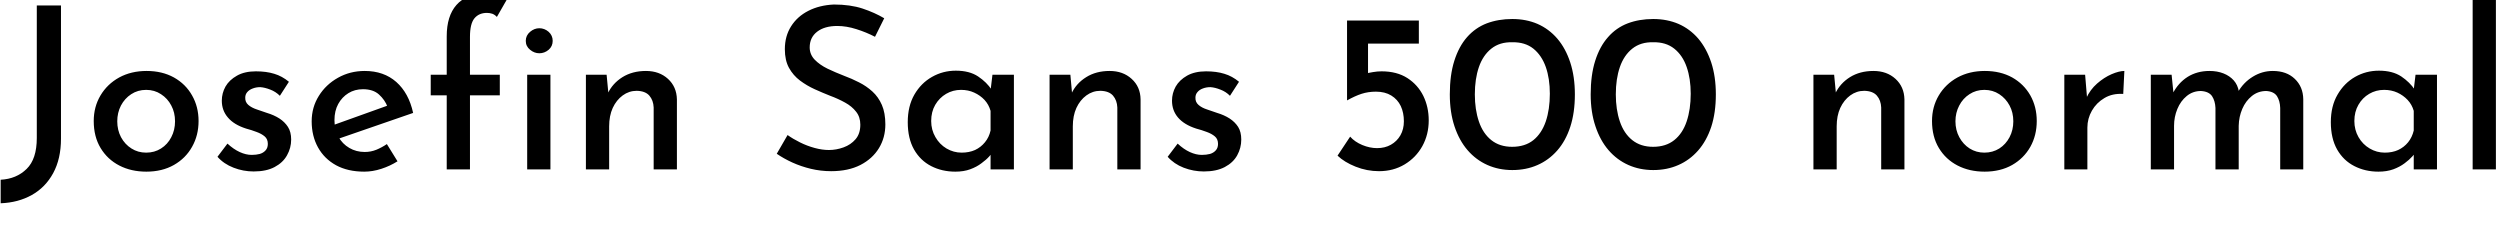 <svg xmlns="http://www.w3.org/2000/svg" xmlns:xlink="http://www.w3.org/1999/xlink" width="265.656" height="24"><path fill="black" d="M6.48 0.58L6.48 14.74Q6.48 16.87 5.65 18.40Q4.82 19.92 3.38 20.72Q1.94 21.53 0.07 21.60L0.07 21.60L0.07 21.60L0.07 19.10Q1.75 19.01 2.83 17.95Q3.91 16.90 3.91 14.66L3.91 14.66L3.91 0.58L6.48 0.58ZM9.96 12.86L9.96 12.86Q9.96 11.35 10.68 10.14Q11.40 8.93 12.67 8.23Q13.94 7.54 15.58 7.54L15.58 7.54Q17.23 7.54 18.48 8.23Q19.73 8.93 20.41 10.14Q21.10 11.35 21.10 12.86L21.10 12.86Q21.10 14.38 20.41 15.60Q19.73 16.82 18.48 17.53Q17.23 18.24 15.55 18.24L15.55 18.24Q13.94 18.24 12.68 17.59Q11.42 16.94 10.69 15.73Q9.96 14.52 9.96 12.86ZM12.46 12.89L12.46 12.89Q12.46 13.82 12.86 14.58Q13.27 15.34 13.97 15.78Q14.66 16.22 15.53 16.22L15.53 16.22Q16.42 16.22 17.11 15.78Q17.81 15.34 18.20 14.58Q18.60 13.82 18.60 12.89L18.60 12.89Q18.60 11.95 18.20 11.21Q17.81 10.46 17.11 10.01Q16.42 9.55 15.53 9.55L15.53 9.55Q14.64 9.55 13.94 10.01Q13.25 10.46 12.85 11.22Q12.46 11.98 12.46 12.89ZM26.95 18.22L26.95 18.22Q25.85 18.22 24.82 17.82Q23.78 17.42 23.11 16.66L23.11 16.66L24.17 15.26Q24.82 15.86 25.48 16.16Q26.14 16.46 26.74 16.46L26.74 16.46Q27.22 16.46 27.60 16.36Q27.98 16.25 28.22 15.98Q28.46 15.72 28.46 15.29L28.46 15.29Q28.46 14.78 28.13 14.50Q27.79 14.21 27.26 14.02Q26.74 13.82 26.14 13.66L26.14 13.66Q24.86 13.25 24.22 12.49Q23.57 11.74 23.57 10.70L23.57 10.70Q23.57 9.91 23.96 9.20Q24.36 8.50 25.18 8.04Q25.99 7.58 27.19 7.58L27.19 7.58Q28.30 7.58 29.14 7.84Q29.98 8.09 30.70 8.69L30.70 8.69L29.74 10.18Q29.30 9.74 28.72 9.52Q28.13 9.29 27.65 9.26L27.65 9.26Q27.22 9.26 26.86 9.40Q26.50 9.53 26.28 9.78Q26.06 10.03 26.06 10.37L26.06 10.37Q26.04 10.85 26.39 11.15Q26.74 11.45 27.29 11.63Q27.84 11.81 28.37 12L28.37 12Q29.11 12.22 29.69 12.59Q30.26 12.96 30.60 13.49Q30.94 14.02 30.94 14.83L30.94 14.83Q30.94 15.72 30.50 16.50Q30.07 17.28 29.18 17.75Q28.30 18.22 26.95 18.22ZM38.71 18.24L38.71 18.24Q36.96 18.24 35.71 17.56Q34.46 16.87 33.79 15.66Q33.12 14.45 33.12 12.89L33.12 12.89Q33.12 11.40 33.88 10.19Q34.63 8.98 35.92 8.26Q37.20 7.54 38.76 7.54L38.76 7.54Q40.78 7.54 42.11 8.71Q43.44 9.89 43.90 12L43.90 12L35.71 14.83L35.14 13.39L41.69 11.04L41.18 11.35Q40.90 10.61 40.27 10.04Q39.65 9.48 38.57 9.48L38.57 9.48Q37.70 9.48 37.02 9.90Q36.34 10.32 35.94 11.05Q35.54 11.78 35.54 12.77L35.54 12.77Q35.54 13.78 35.96 14.53Q36.38 15.29 37.12 15.72Q37.85 16.15 38.76 16.15L38.76 16.15Q39.41 16.15 40.00 15.91Q40.58 15.67 41.11 15.31L41.11 15.31L42.24 17.14Q41.45 17.64 40.52 17.94Q39.60 18.24 38.71 18.24ZM49.94 18L47.47 18L47.47 10.13L45.77 10.13L45.77 7.94L47.47 7.94L47.47 3.86Q47.47 1.70 48.50 0.53Q49.54-0.65 51.50-0.65L51.50-0.65Q52.03-0.65 52.68-0.49Q53.33-0.34 53.83 0L53.83 0L52.80 1.80Q52.58 1.56 52.31 1.46Q52.03 1.37 51.74 1.37L51.74 1.37Q50.90 1.37 50.42 1.94Q49.94 2.52 49.94 3.91L49.94 3.91L49.94 7.94L53.11 7.94L53.11 10.13L49.94 10.13L49.94 18ZM56.02 18L56.02 7.94L58.49 7.94L58.49 18L56.02 18ZM55.87 4.34L55.87 4.34Q55.87 3.77 56.33 3.38Q56.78 3 57.31 3L57.31 3Q57.86 3 58.30 3.38Q58.73 3.77 58.73 4.34L58.73 4.34Q58.73 4.92 58.30 5.29Q57.86 5.66 57.31 5.66L57.31 5.66Q56.78 5.66 56.33 5.29Q55.87 4.92 55.87 4.34ZM62.26 7.94L64.46 7.94L64.68 10.25L64.58 9.94Q65.09 8.86 66.14 8.20Q67.20 7.54 68.64 7.54L68.64 7.54Q70.06 7.54 70.98 8.38Q71.90 9.22 71.93 10.56L71.93 10.56L71.93 18L69.46 18L69.46 11.42Q69.43 10.66 69 10.16Q68.57 9.67 67.66 9.65L67.66 9.65Q66.84 9.65 66.17 10.14Q65.50 10.63 65.11 11.47Q64.73 12.31 64.73 13.42L64.73 13.42L64.73 18L62.26 18L62.26 7.94ZM93.96 1.94L92.98 3.91Q92.06 3.43 91.01 3.10Q89.95 2.76 88.97 2.76L88.97 2.76Q87.62 2.76 86.83 3.37Q86.04 3.98 86.04 5.04L86.04 5.04Q86.04 5.78 86.57 6.34Q87.10 6.89 87.94 7.30Q88.78 7.70 89.71 8.06L89.71 8.06Q90.50 8.35 91.28 8.75Q92.06 9.14 92.70 9.72Q93.34 10.30 93.71 11.15Q94.08 12 94.08 13.22L94.08 13.22Q94.08 14.62 93.40 15.74Q92.71 16.87 91.43 17.53Q90.14 18.19 88.32 18.19L88.32 18.19Q87.22 18.19 86.17 17.94Q85.13 17.69 84.20 17.27Q83.28 16.85 82.54 16.34L82.54 16.34L83.69 14.35Q84.26 14.76 85.01 15.13Q85.75 15.50 86.56 15.72Q87.36 15.94 88.08 15.94L88.08 15.94Q88.87 15.94 89.64 15.66Q90.41 15.38 90.91 14.80Q91.42 14.21 91.42 13.25L91.42 13.25Q91.42 12.43 90.97 11.87Q90.53 11.30 89.80 10.90Q89.06 10.49 88.22 10.18L88.22 10.18Q87.41 9.86 86.57 9.48Q85.73 9.10 85.01 8.56Q84.29 8.02 83.84 7.21Q83.40 6.41 83.40 5.23L83.40 5.23Q83.40 3.84 84.06 2.80Q84.72 1.75 85.90 1.15Q87.07 0.55 88.61 0.48L88.61 0.48Q90.36 0.48 91.66 0.91Q92.95 1.34 93.96 1.94L93.96 1.94ZM101.52 18.24L101.52 18.24Q100.10 18.24 98.95 17.65Q97.80 17.06 97.13 15.89Q96.46 14.71 96.46 12.98L96.46 12.98Q96.46 11.28 97.16 10.06Q97.87 8.83 99.04 8.17Q100.20 7.51 101.57 7.51L101.57 7.51Q103.01 7.51 103.93 8.12Q104.86 8.74 105.38 9.55L105.38 9.55L105.22 9.94L105.46 7.94L107.74 7.94L107.74 18L105.26 18L105.26 15.48L105.53 16.08Q105.43 16.27 105.12 16.62Q104.81 16.97 104.29 17.35Q103.78 17.74 103.09 17.99Q102.41 18.24 101.52 18.24ZM102.19 16.22L102.19 16.22Q102.98 16.22 103.61 15.94Q104.23 15.65 104.66 15.12Q105.10 14.59 105.26 13.87L105.26 13.87L105.26 11.78Q105.07 11.11 104.62 10.62Q104.16 10.13 103.52 9.84Q102.89 9.55 102.12 9.55L102.12 9.55Q101.26 9.55 100.54 9.97Q99.82 10.39 99.38 11.14Q98.95 11.88 98.95 12.86L98.95 12.86Q98.95 13.80 99.40 14.57Q99.84 15.34 100.58 15.78Q101.33 16.22 102.19 16.22ZM111.53 7.94L113.74 7.94L113.95 10.25L113.86 9.94Q114.36 8.86 115.42 8.20Q116.47 7.54 117.91 7.54L117.91 7.54Q119.33 7.54 120.25 8.38Q121.18 9.22 121.20 10.56L121.20 10.56L121.20 18L118.73 18L118.73 11.42Q118.70 10.66 118.27 10.16Q117.84 9.67 116.93 9.65L116.93 9.65Q116.11 9.65 115.44 10.14Q114.77 10.63 114.38 11.47Q114.00 12.31 114.00 13.42L114.00 13.42L114.00 18L111.53 18L111.53 7.94ZM127.92 18.22L127.92 18.22Q126.82 18.22 125.78 17.82Q124.75 17.42 124.08 16.66L124.08 16.66L125.14 15.26Q125.78 15.86 126.44 16.16Q127.10 16.46 127.70 16.46L127.70 16.46Q128.18 16.46 128.57 16.36Q128.95 16.25 129.19 15.98Q129.43 15.72 129.43 15.29L129.43 15.29Q129.43 14.78 129.10 14.50Q128.76 14.21 128.23 14.02Q127.70 13.82 127.10 13.66L127.10 13.66Q125.83 13.25 125.18 12.49Q124.54 11.74 124.54 10.70L124.54 10.70Q124.54 9.91 124.93 9.20Q125.33 8.50 126.14 8.04Q126.96 7.58 128.16 7.58L128.16 7.58Q129.26 7.58 130.10 7.84Q130.94 8.09 131.66 8.69L131.66 8.69L130.70 10.18Q130.27 9.74 129.68 9.52Q129.10 9.29 128.62 9.26L128.62 9.26Q128.18 9.26 127.82 9.40Q127.46 9.53 127.25 9.78Q127.03 10.03 127.03 10.37L127.03 10.37Q127.01 10.85 127.36 11.15Q127.70 11.45 128.26 11.63Q128.81 11.81 129.34 12L129.34 12Q130.08 12.22 130.66 12.59Q131.23 12.96 131.57 13.49Q131.90 14.02 131.90 14.83L131.90 14.83Q131.90 15.72 131.47 16.50Q131.04 17.28 130.15 17.75Q129.26 18.22 127.92 18.22ZM146.54 18.19L146.54 18.19Q145.25 18.19 144.05 17.71Q142.85 17.23 142.13 16.54L142.13 16.54L143.47 14.52Q143.95 15.07 144.76 15.41Q145.56 15.74 146.33 15.74L146.33 15.74Q147.17 15.74 147.80 15.38Q148.44 15.02 148.81 14.38Q149.18 13.73 149.18 12.89L149.18 12.89Q149.18 11.98 148.85 11.27Q148.51 10.56 147.84 10.15Q147.17 9.74 146.21 9.74L146.21 9.74Q145.39 9.74 144.68 9.97Q143.98 10.20 143.16 10.66L143.16 10.66L143.14 10.66L143.14 2.18L150.77 2.18L150.77 4.63L145.37 4.63L145.37 8.38L145.03 7.85Q145.44 7.73 145.90 7.66Q146.35 7.58 146.81 7.58L146.81 7.58Q148.44 7.58 149.56 8.30Q150.67 9.02 151.25 10.20Q151.82 11.38 151.82 12.79L151.82 12.79Q151.82 14.30 151.14 15.53Q150.46 16.75 149.26 17.47Q148.06 18.19 146.54 18.19ZM160.70 18.07L160.70 18.07Q159.26 18.07 158.05 17.53Q156.84 16.99 155.95 15.96Q155.06 14.93 154.56 13.43Q154.06 11.93 154.06 10.03L154.06 10.03Q154.06 7.97 154.54 6.46Q155.02 4.94 155.89 3.95Q156.77 2.95 157.99 2.48Q159.22 2.02 160.70 2.02L160.70 2.02Q162.17 2.02 163.38 2.54Q164.59 3.07 165.48 4.10Q166.37 5.14 166.86 6.64Q167.35 8.14 167.35 10.03L167.35 10.03Q167.35 11.98 166.86 13.48Q166.37 14.98 165.47 16.00Q164.57 17.02 163.37 17.54Q162.17 18.07 160.70 18.07ZM160.68 15.60L160.68 15.60Q162.05 15.60 162.94 14.89Q163.82 14.18 164.26 12.90Q164.69 11.62 164.69 9.96L164.69 9.96Q164.69 8.35 164.26 7.12Q163.82 5.88 162.94 5.17Q162.05 4.46 160.68 4.49L160.68 4.49Q159.36 4.46 158.47 5.17Q157.58 5.88 157.15 7.13Q156.72 8.38 156.72 10.03L156.72 10.03Q156.72 11.64 157.15 12.91Q157.58 14.18 158.47 14.89Q159.36 15.60 160.68 15.60ZM175.68 18.07L175.68 18.07Q174.24 18.07 173.03 17.53Q171.82 16.99 170.93 15.96Q170.04 14.93 169.54 13.43Q169.03 11.93 169.03 10.03L169.03 10.03Q169.03 7.97 169.51 6.46Q169.99 4.94 170.87 3.95Q171.74 2.95 172.97 2.48Q174.19 2.02 175.68 2.02L175.68 2.02Q177.14 2.02 178.36 2.54Q179.57 3.07 180.46 4.10Q181.34 5.14 181.84 6.64Q182.33 8.14 182.33 10.03L182.33 10.03Q182.33 11.98 181.84 13.48Q181.34 14.98 180.44 16.00Q179.54 17.02 178.34 17.54Q177.14 18.07 175.68 18.07ZM175.66 15.60L175.66 15.60Q177.02 15.60 177.91 14.89Q178.80 14.18 179.23 12.90Q179.66 11.62 179.66 9.96L179.66 9.96Q179.66 8.35 179.23 7.12Q178.80 5.88 177.91 5.17Q177.02 4.46 175.66 4.49L175.66 4.49Q174.34 4.46 173.45 5.17Q172.56 5.88 172.13 7.13Q171.70 8.38 171.70 10.03L171.70 10.03Q171.70 11.64 172.13 12.91Q172.56 14.18 173.45 14.89Q174.34 15.60 175.66 15.60ZM192.70 7.94L194.90 7.94L195.12 10.25L195.02 9.94Q195.53 8.86 196.58 8.20Q197.64 7.54 199.08 7.54L199.08 7.54Q200.50 7.54 201.42 8.38Q202.34 9.22 202.37 10.56L202.37 10.56L202.37 18L199.90 18L199.90 11.42Q199.87 10.66 199.44 10.16Q199.01 9.67 198.10 9.65L198.10 9.65Q197.28 9.65 196.61 10.14Q195.94 10.63 195.55 11.47Q195.17 12.31 195.17 13.42L195.17 13.42L195.17 18L192.70 18L192.70 7.94ZM205.30 12.86L205.30 12.86Q205.30 11.35 206.02 10.14Q206.74 8.93 208.01 8.23Q209.28 7.54 210.91 7.54L210.91 7.54Q212.57 7.54 213.82 8.23Q215.06 8.93 215.75 10.14Q216.43 11.35 216.43 12.86L216.43 12.86Q216.43 14.38 215.75 15.60Q215.06 16.82 213.82 17.53Q212.57 18.24 210.89 18.24L210.89 18.24Q209.28 18.24 208.02 17.59Q206.76 16.94 206.03 15.73Q205.30 14.52 205.30 12.86ZM207.79 12.89L207.79 12.89Q207.79 13.82 208.20 14.58Q208.61 15.34 209.30 15.78Q210 16.22 210.86 16.22L210.86 16.22Q211.75 16.22 212.45 15.78Q213.14 15.34 213.54 14.58Q213.94 13.82 213.94 12.89L213.94 12.89Q213.94 11.95 213.54 11.21Q213.14 10.46 212.45 10.01Q211.75 9.55 210.86 9.55L210.86 9.55Q209.98 9.55 209.28 10.01Q208.58 10.46 208.19 11.22Q207.79 11.98 207.79 12.89ZM219.36 7.94L221.57 7.94L221.81 10.82L221.69 10.44Q222.10 9.53 222.84 8.88Q223.58 8.23 224.39 7.88Q225.19 7.54 225.74 7.54L225.74 7.54L225.62 9.98Q224.47 9.91 223.62 10.42Q222.77 10.92 222.29 11.76Q221.81 12.60 221.81 13.56L221.81 13.56L221.81 18L219.36 18L219.36 7.94ZM228.55 7.94L230.76 7.94L230.98 10.10L230.88 9.94Q231.46 8.81 232.46 8.17Q233.47 7.54 234.79 7.54L234.79 7.54Q235.61 7.54 236.27 7.80Q236.93 8.06 237.36 8.54Q237.79 9.02 237.91 9.74L237.91 9.74L237.79 9.82Q238.39 8.76 239.39 8.15Q240.38 7.54 241.51 7.54L241.51 7.54Q242.98 7.54 243.85 8.38Q244.73 9.22 244.75 10.54L244.75 10.54L244.75 18L242.30 18L242.30 11.47Q242.28 10.73 241.96 10.22Q241.63 9.72 240.82 9.67L240.82 9.67Q239.95 9.67 239.29 10.20Q238.63 10.73 238.27 11.57Q237.91 12.41 237.89 13.37L237.89 13.37L237.89 18L235.42 18L235.42 11.47Q235.39 10.73 235.06 10.22Q234.72 9.72 233.88 9.67L233.88 9.67Q233.02 9.67 232.37 10.20Q231.72 10.73 231.37 11.58Q231.02 12.43 231.02 13.37L231.02 13.37L231.02 18L228.55 18L228.55 7.94ZM252.74 18.24L252.74 18.24Q251.33 18.24 250.18 17.65Q249.02 17.06 248.35 15.89Q247.68 14.71 247.68 12.98L247.68 12.98Q247.68 11.28 248.39 10.06Q249.10 8.83 250.26 8.17Q251.42 7.51 252.79 7.51L252.79 7.51Q254.23 7.51 255.16 8.12Q256.08 8.74 256.61 9.55L256.61 9.55L256.44 9.94L256.68 7.94L258.96 7.94L258.96 18L256.49 18L256.49 15.48L256.75 16.08Q256.66 16.27 256.34 16.62Q256.03 16.97 255.52 17.35Q255 17.74 254.32 17.99Q253.63 18.24 252.74 18.24ZM253.42 16.22L253.42 16.22Q254.21 16.22 254.83 15.94Q255.46 15.65 255.89 15.12Q256.32 14.59 256.49 13.87L256.49 13.87L256.49 11.78Q256.30 11.11 255.84 10.62Q255.38 10.13 254.75 9.84Q254.11 9.55 253.34 9.55L253.34 9.55Q252.48 9.55 251.76 9.97Q251.04 10.39 250.61 11.14Q250.18 11.88 250.18 12.86L250.18 12.86Q250.18 13.80 250.62 14.57Q251.06 15.34 251.81 15.78Q252.55 16.22 253.42 16.22ZM262.75 18L262.75-0.65L265.22-0.65L265.22 18L262.75 18Z"/></svg>